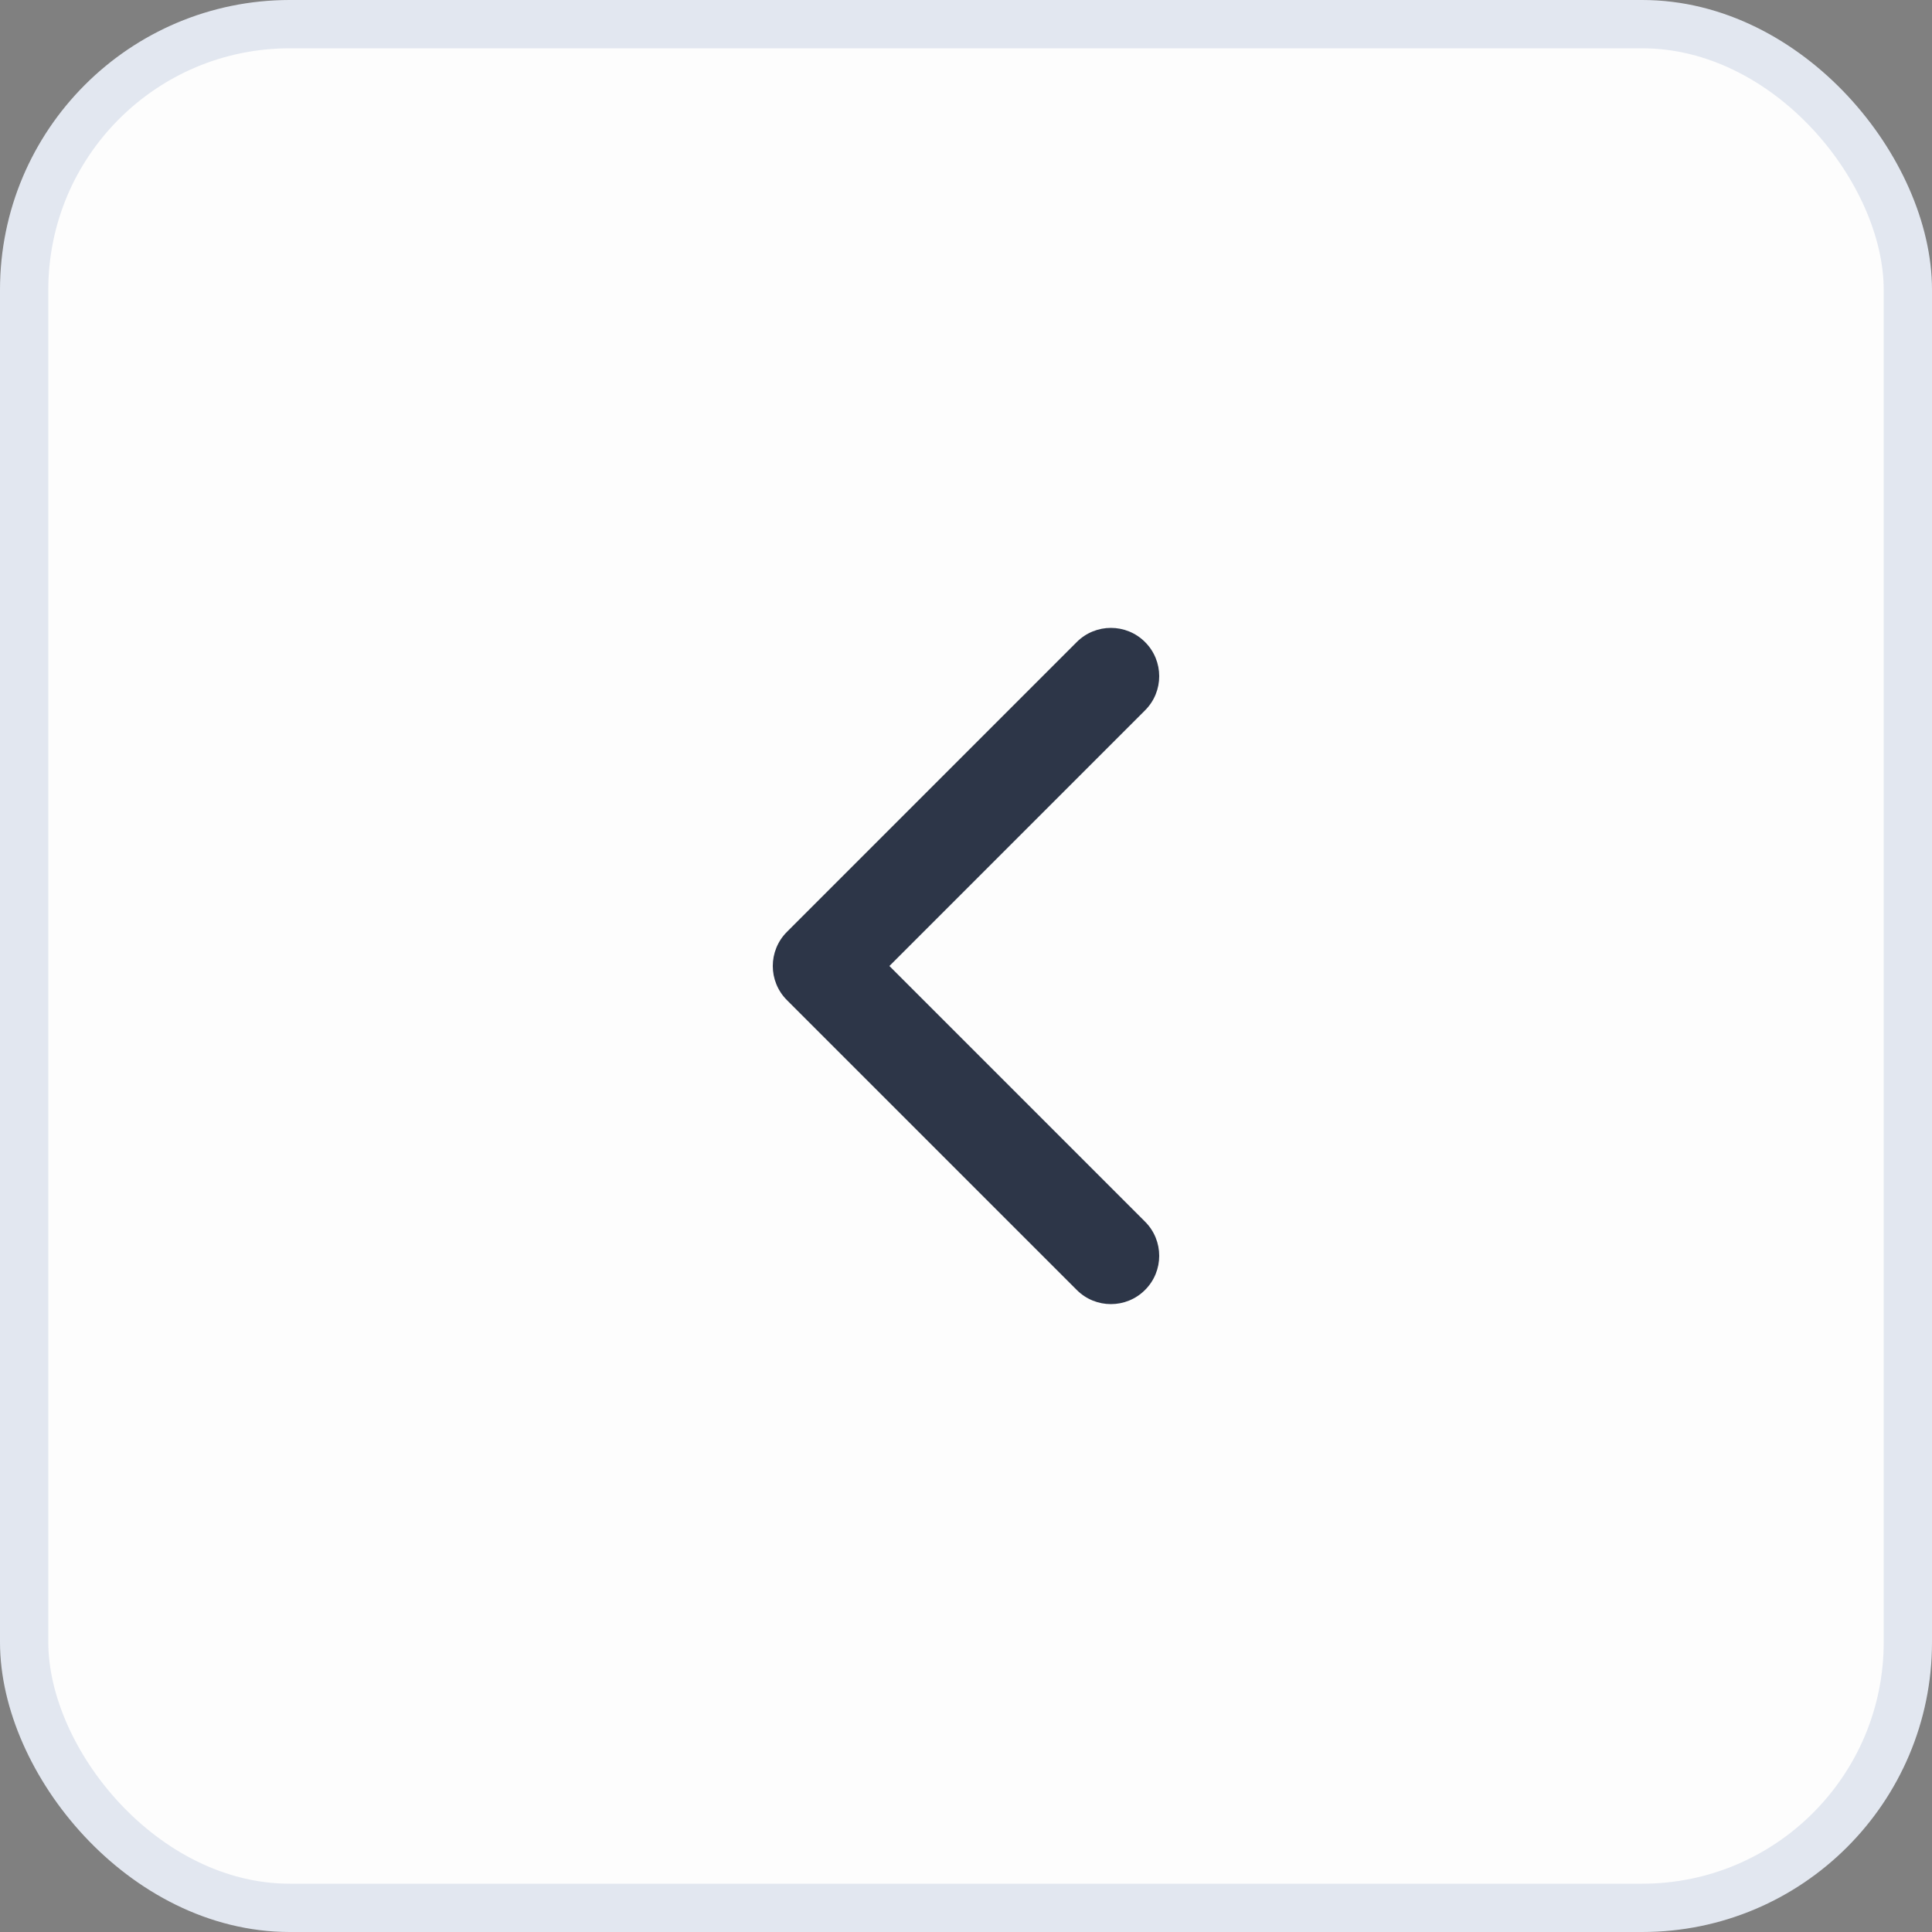 <svg viewBox="0 0 40 40" fill="none" xmlns="http://www.w3.org/2000/svg">
<rect x="0" y="0" width="40" height="40" fill="#808080" stroke="none"/>
<rect x="0.5" y="0.5" width="39" height="39" rx="5.5" fill="#FDFDFD"/>
<rect x="0.5" y="0.5" width="39" height="39" rx="5.5" stroke="#E2E7F0"/>
<path d="M18.414 20L23.707 14.707C24.098 14.317 24.098 13.683 23.707 13.293C23.317 12.902 22.683 12.902 22.293 13.293L16.293 19.293C15.902 19.683 15.902 20.317 16.293 20.707L22.293 26.707C22.683 27.098 23.317 27.098 23.707 26.707C24.098 26.317 24.098 25.683 23.707 25.293L18.414 20Z" fill="#2D3648"/>
</svg>
